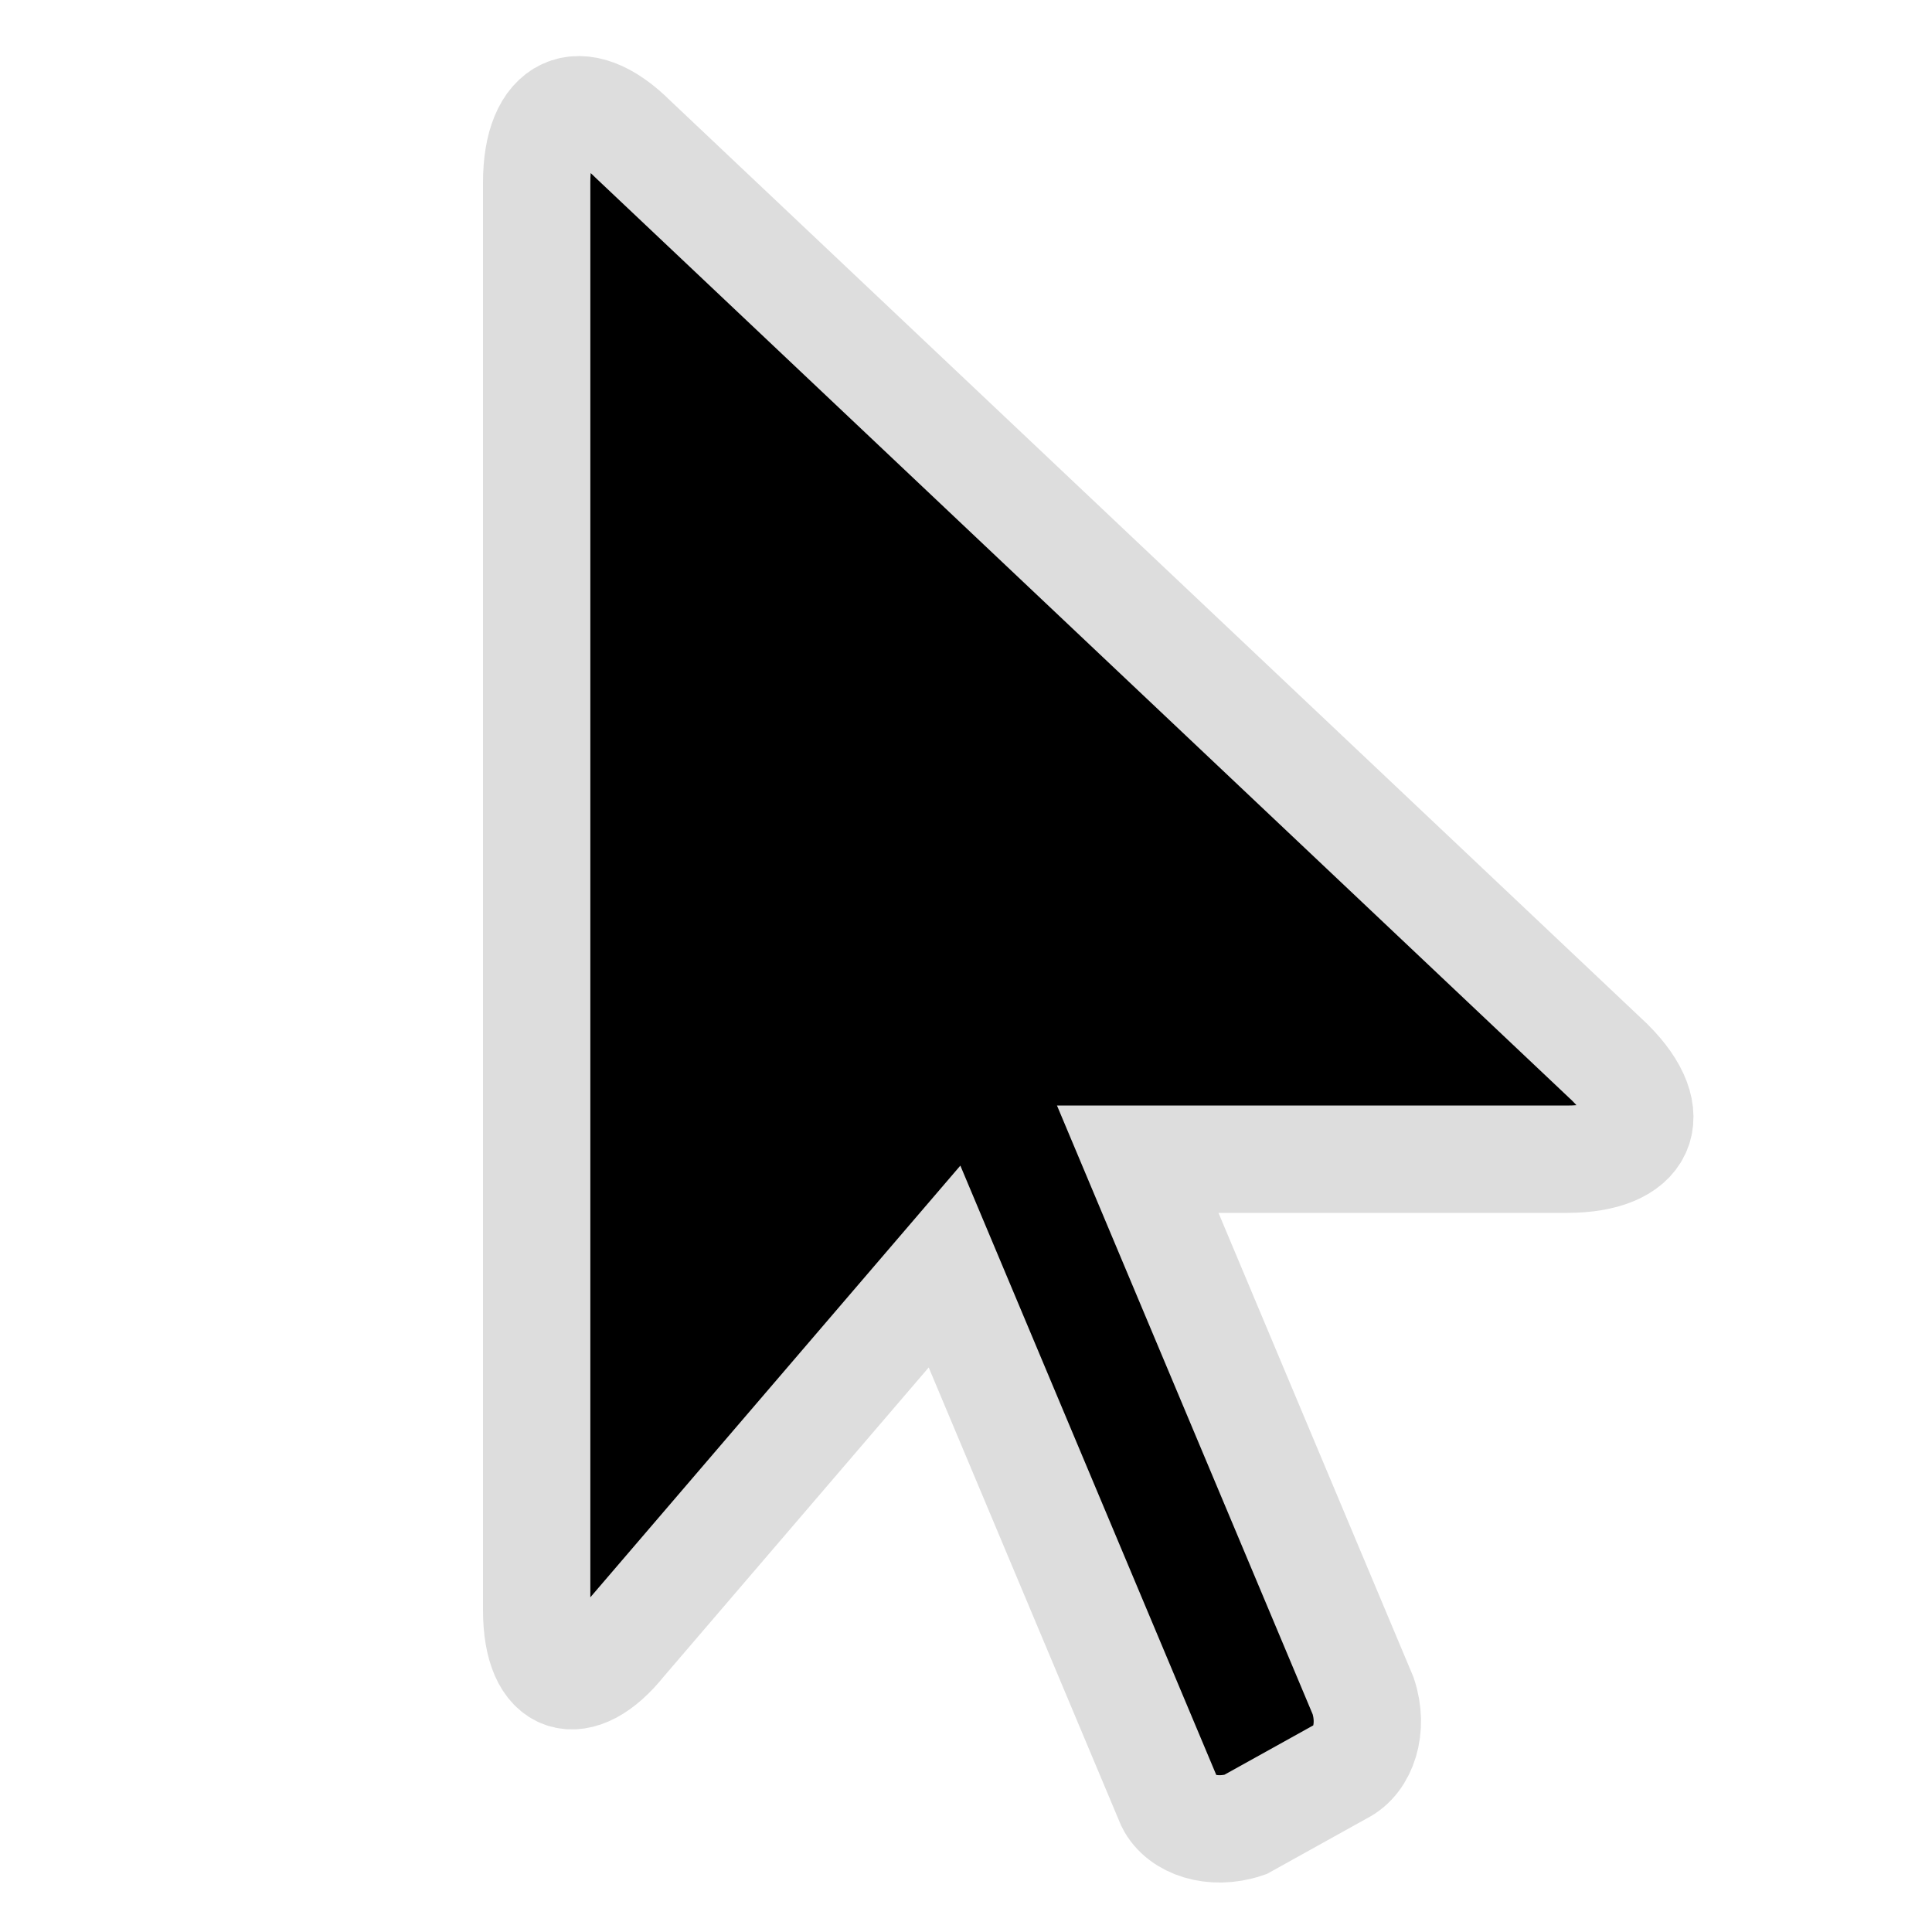 <svg version="1.1" xmlns="http://www.w3.org/2000/svg" x="0px" y="0px" viewBox="0 0 18 18">
	<path fill="black" stroke="#dddddd" d="M5.9,1.3C5.4,0.8,5,1,5,1.7V15c0,0.7,0.4,0.8,0.8,0.3l3-3.5l2.1,5c0.1,0.2,0.4,0.3,0.7,0.2l0.9-0.5
		c0.2-0.1,0.3-0.4,0.2-0.7l-2.1-5h4c0.7,0,0.9-0.4,0.4-0.9L5.9,1.3z"/>
</svg>
